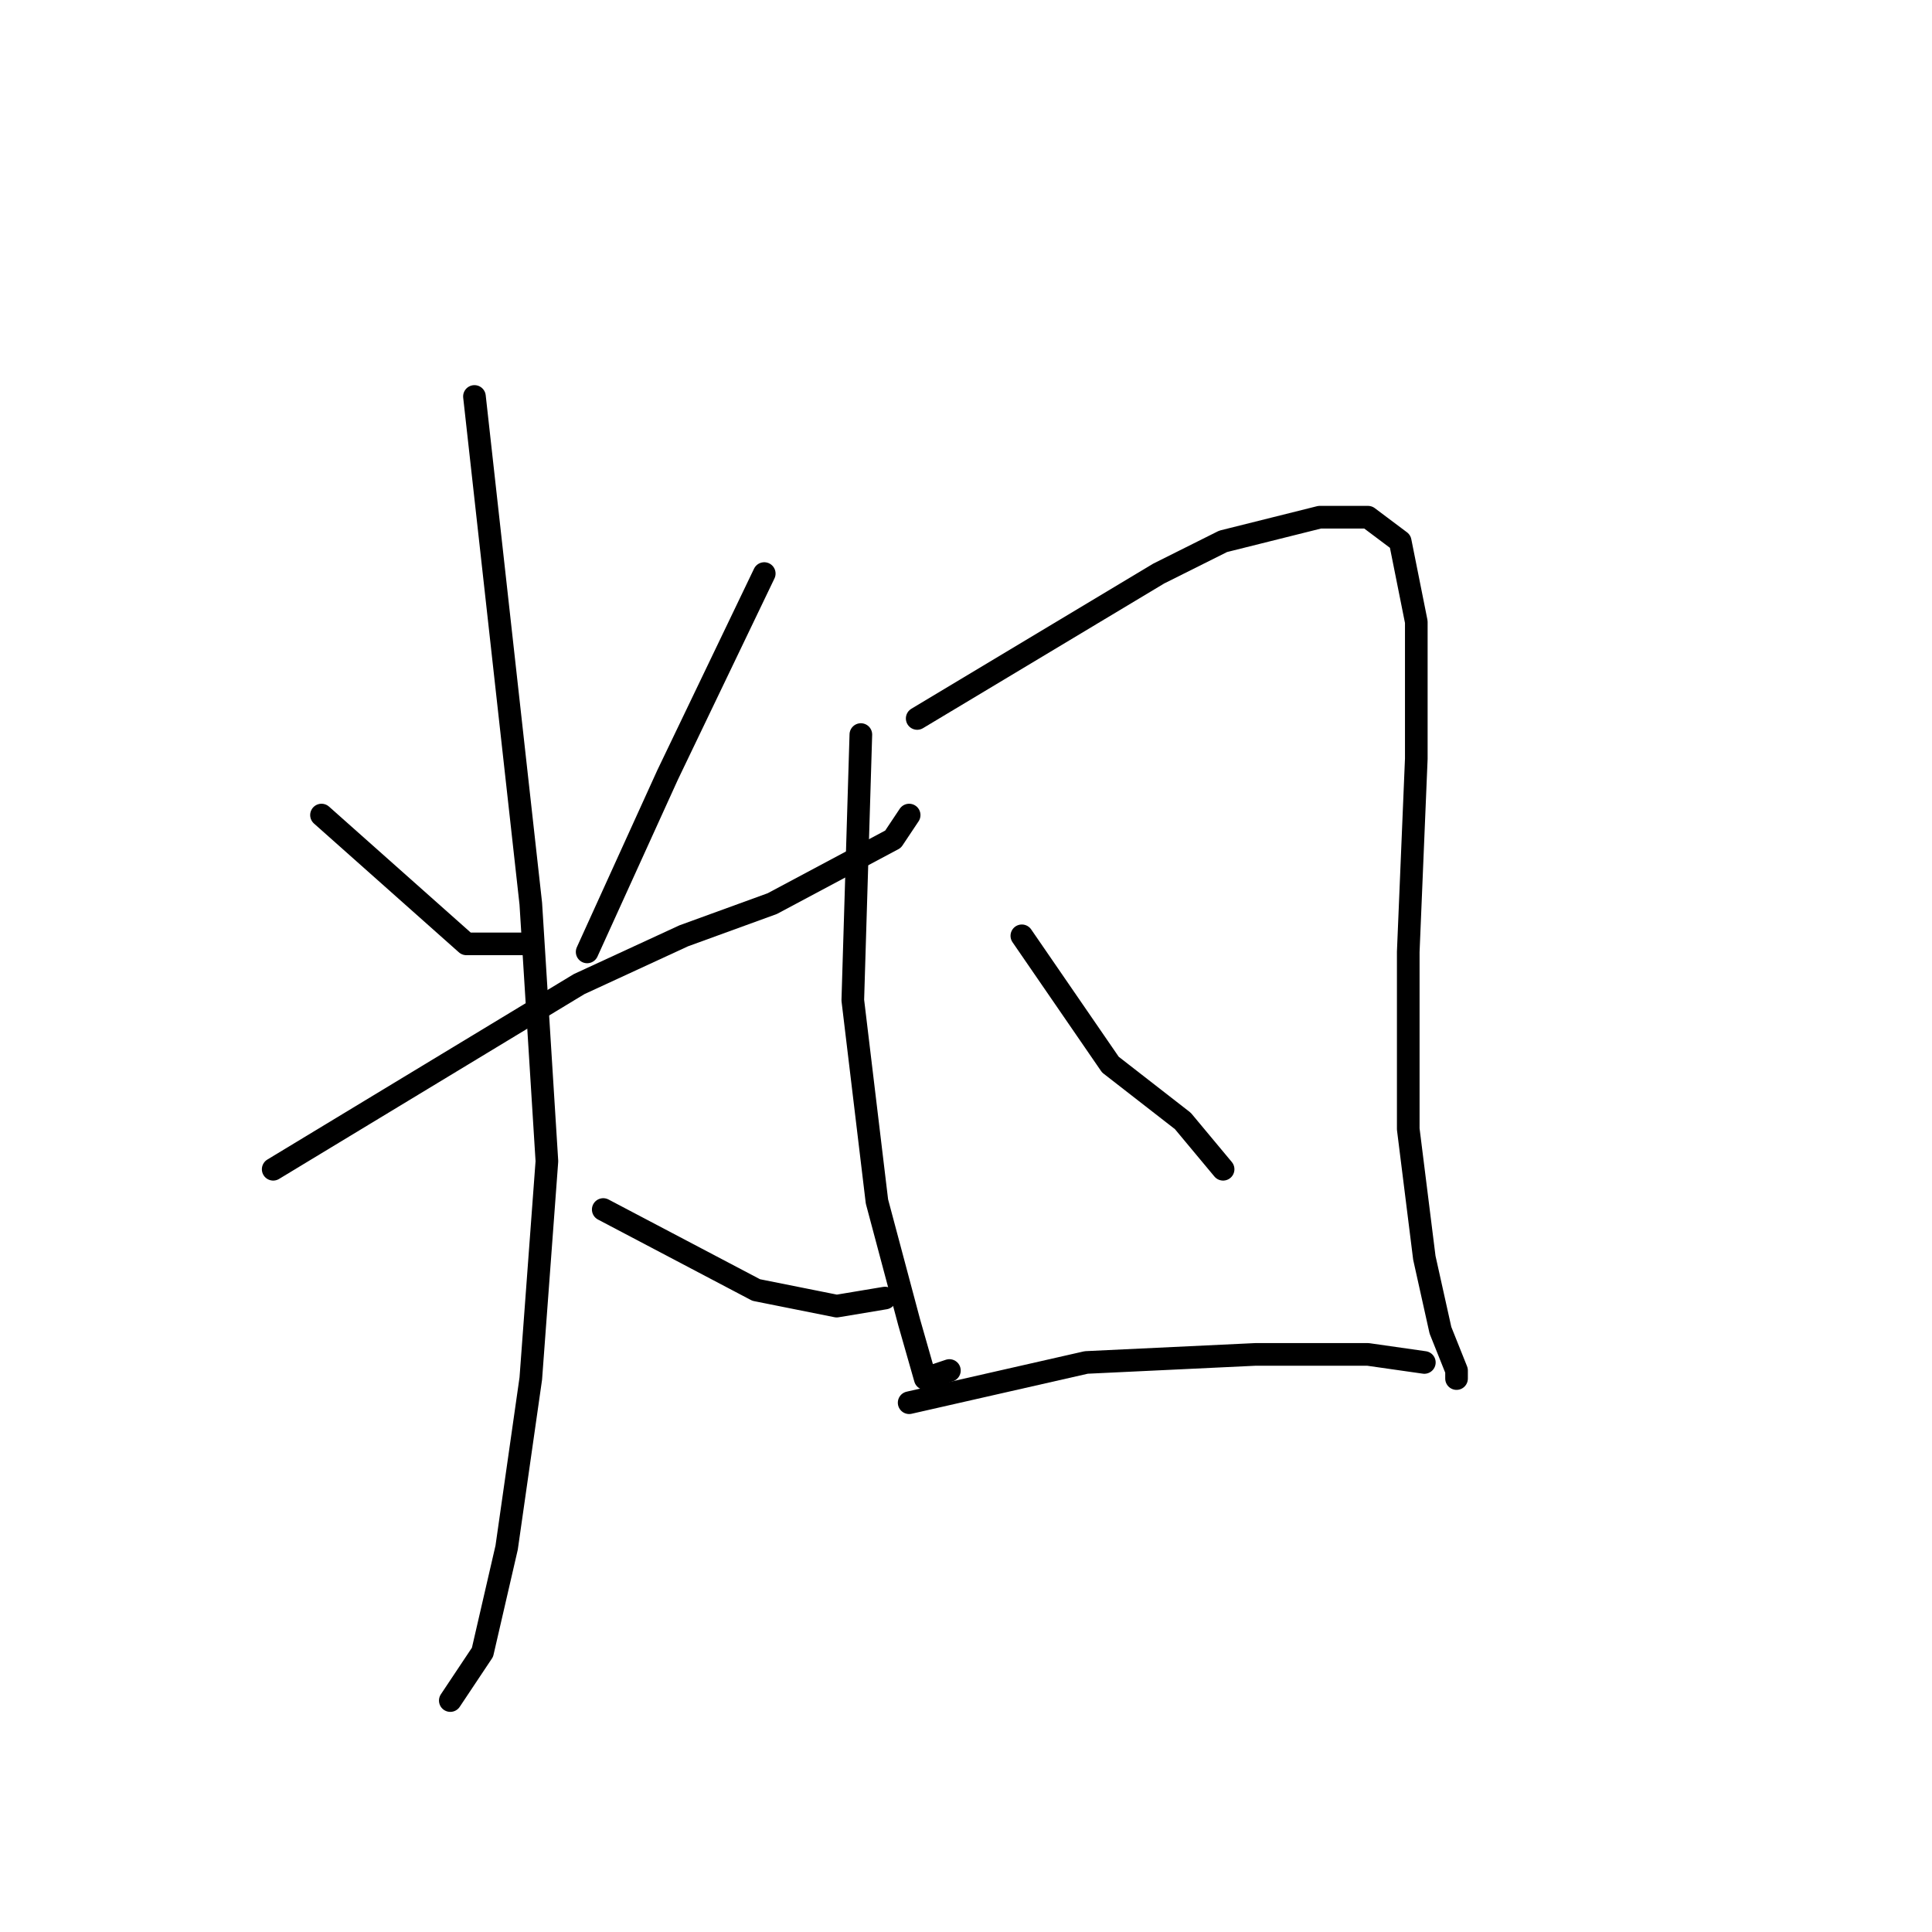 <?xml version="1.0" standalone="no"?>
    <svg width="256" height="256" xmlns="http://www.w3.org/2000/svg" version="1.1">
    <polyline stroke="black" stroke-width="3" stroke-linecap="round" fill="transparent" stroke-linejoin="round" points="42.6 108 61.8 125.067 69.267 125.067 69.267 125.067 " />
        <polyline stroke="black" stroke-width="3" stroke-linecap="round" fill="transparent" stroke-linejoin="round" points="101.267 76 88.467 102.667 77.8 126.133 77.8 126.133 " />
        <polyline stroke="black" stroke-width="3" stroke-linecap="round" fill="transparent" stroke-linejoin="round" points="36.2 154.933 76.733 130.4 90.6 124 102.333 119.733 118.333 111.2 120.467 108 120.467 108 " />
        <polyline stroke="black" stroke-width="3" stroke-linecap="round" fill="transparent" stroke-linejoin="round" points="62.867 52.533 70.333 119.733 72.467 153.867 70.333 182.667 67.133 205.067 63.933 218.933 59.667 225.333 59.667 225.333 " />
        <polyline stroke="black" stroke-width="3" stroke-linecap="round" fill="transparent" stroke-linejoin="round" points="79.933 160.267 100.2 170.933 110.867 173.067 117.267 172 117.267 172 " />
        <polyline stroke="black" stroke-width="3" stroke-linecap="round" fill="transparent" stroke-linejoin="round" points="114.067 97.333 113 132.533 116.2 159.2 120.467 175.2 122.6 182.667 125.8 181.6 125.8 181.6 " />
        <polyline stroke="black" stroke-width="3" stroke-linecap="round" fill="transparent" stroke-linejoin="round" points="121.533 95.2 153.533 76 162.067 71.733 174.867 68.533 181.267 68.533 185.533 71.733 187.667 82.4 187.667 100.533 186.6 126.133 186.6 149.6 188.733 166.667 190.867 176.267 193 181.6 193 182.667 193 182.667 " />
        <polyline stroke="black" stroke-width="3" stroke-linecap="round" fill="transparent" stroke-linejoin="round" points="135.4 124 147.133 141.067 156.733 148.533 162.067 154.933 162.067 154.933 " />
        <polyline stroke="black" stroke-width="3" stroke-linecap="round" fill="transparent" stroke-linejoin="round" points="120.467 185.867 143.933 180.533 166.333 179.467 181.267 179.467 188.733 180.533 188.733 180.533 " />
        </svg>
